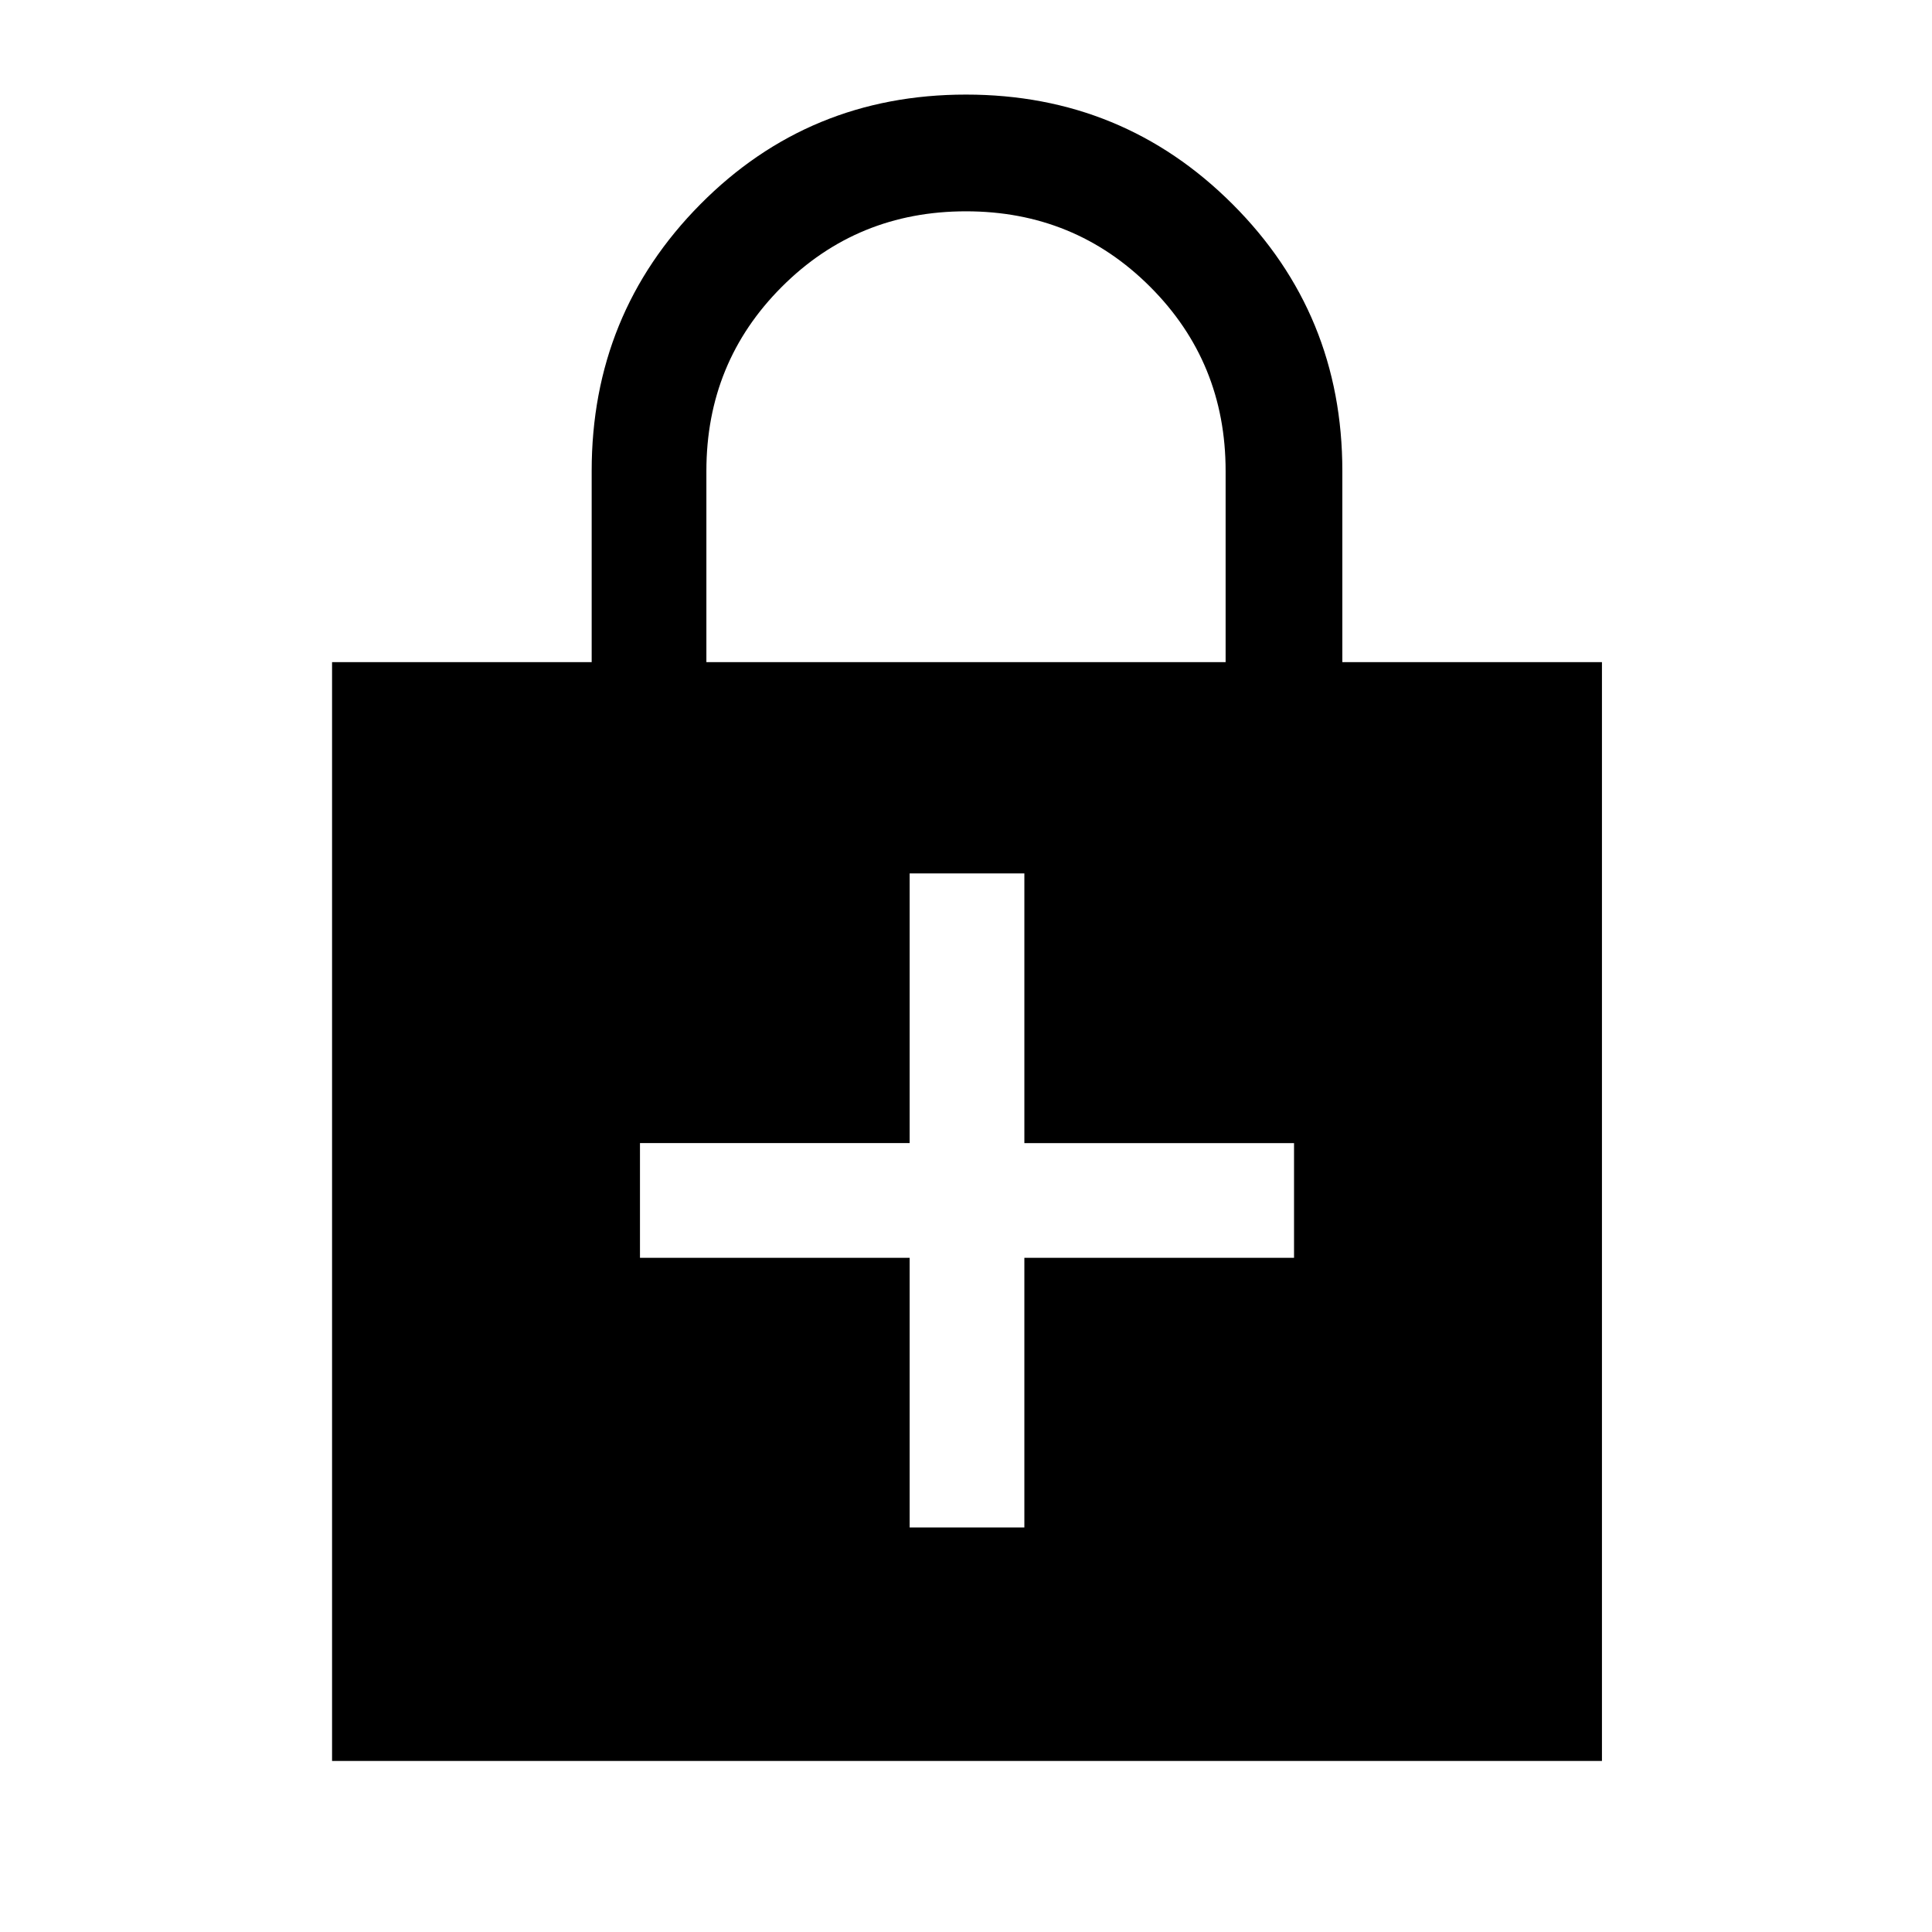 <svg xmlns="http://www.w3.org/2000/svg" height="48" width="48"><path d="M8.25 43.75v-27.3h6.45V11.7q0-3.9 2.7-6.625T24 2.35q3.9 0 6.625 2.725T33.35 11.7v4.75h6.45v27.3Zm9.3-27.3h12.9V11.7q0-2.7-1.875-4.575T24 5.25q-2.7 0-4.575 1.875T17.55 11.7Zm5.05 21.5h2.85v-6.7h6.7V28.4h-6.7v-6.7H22.6v6.7h-6.7v2.85h6.7Z"/></svg>
